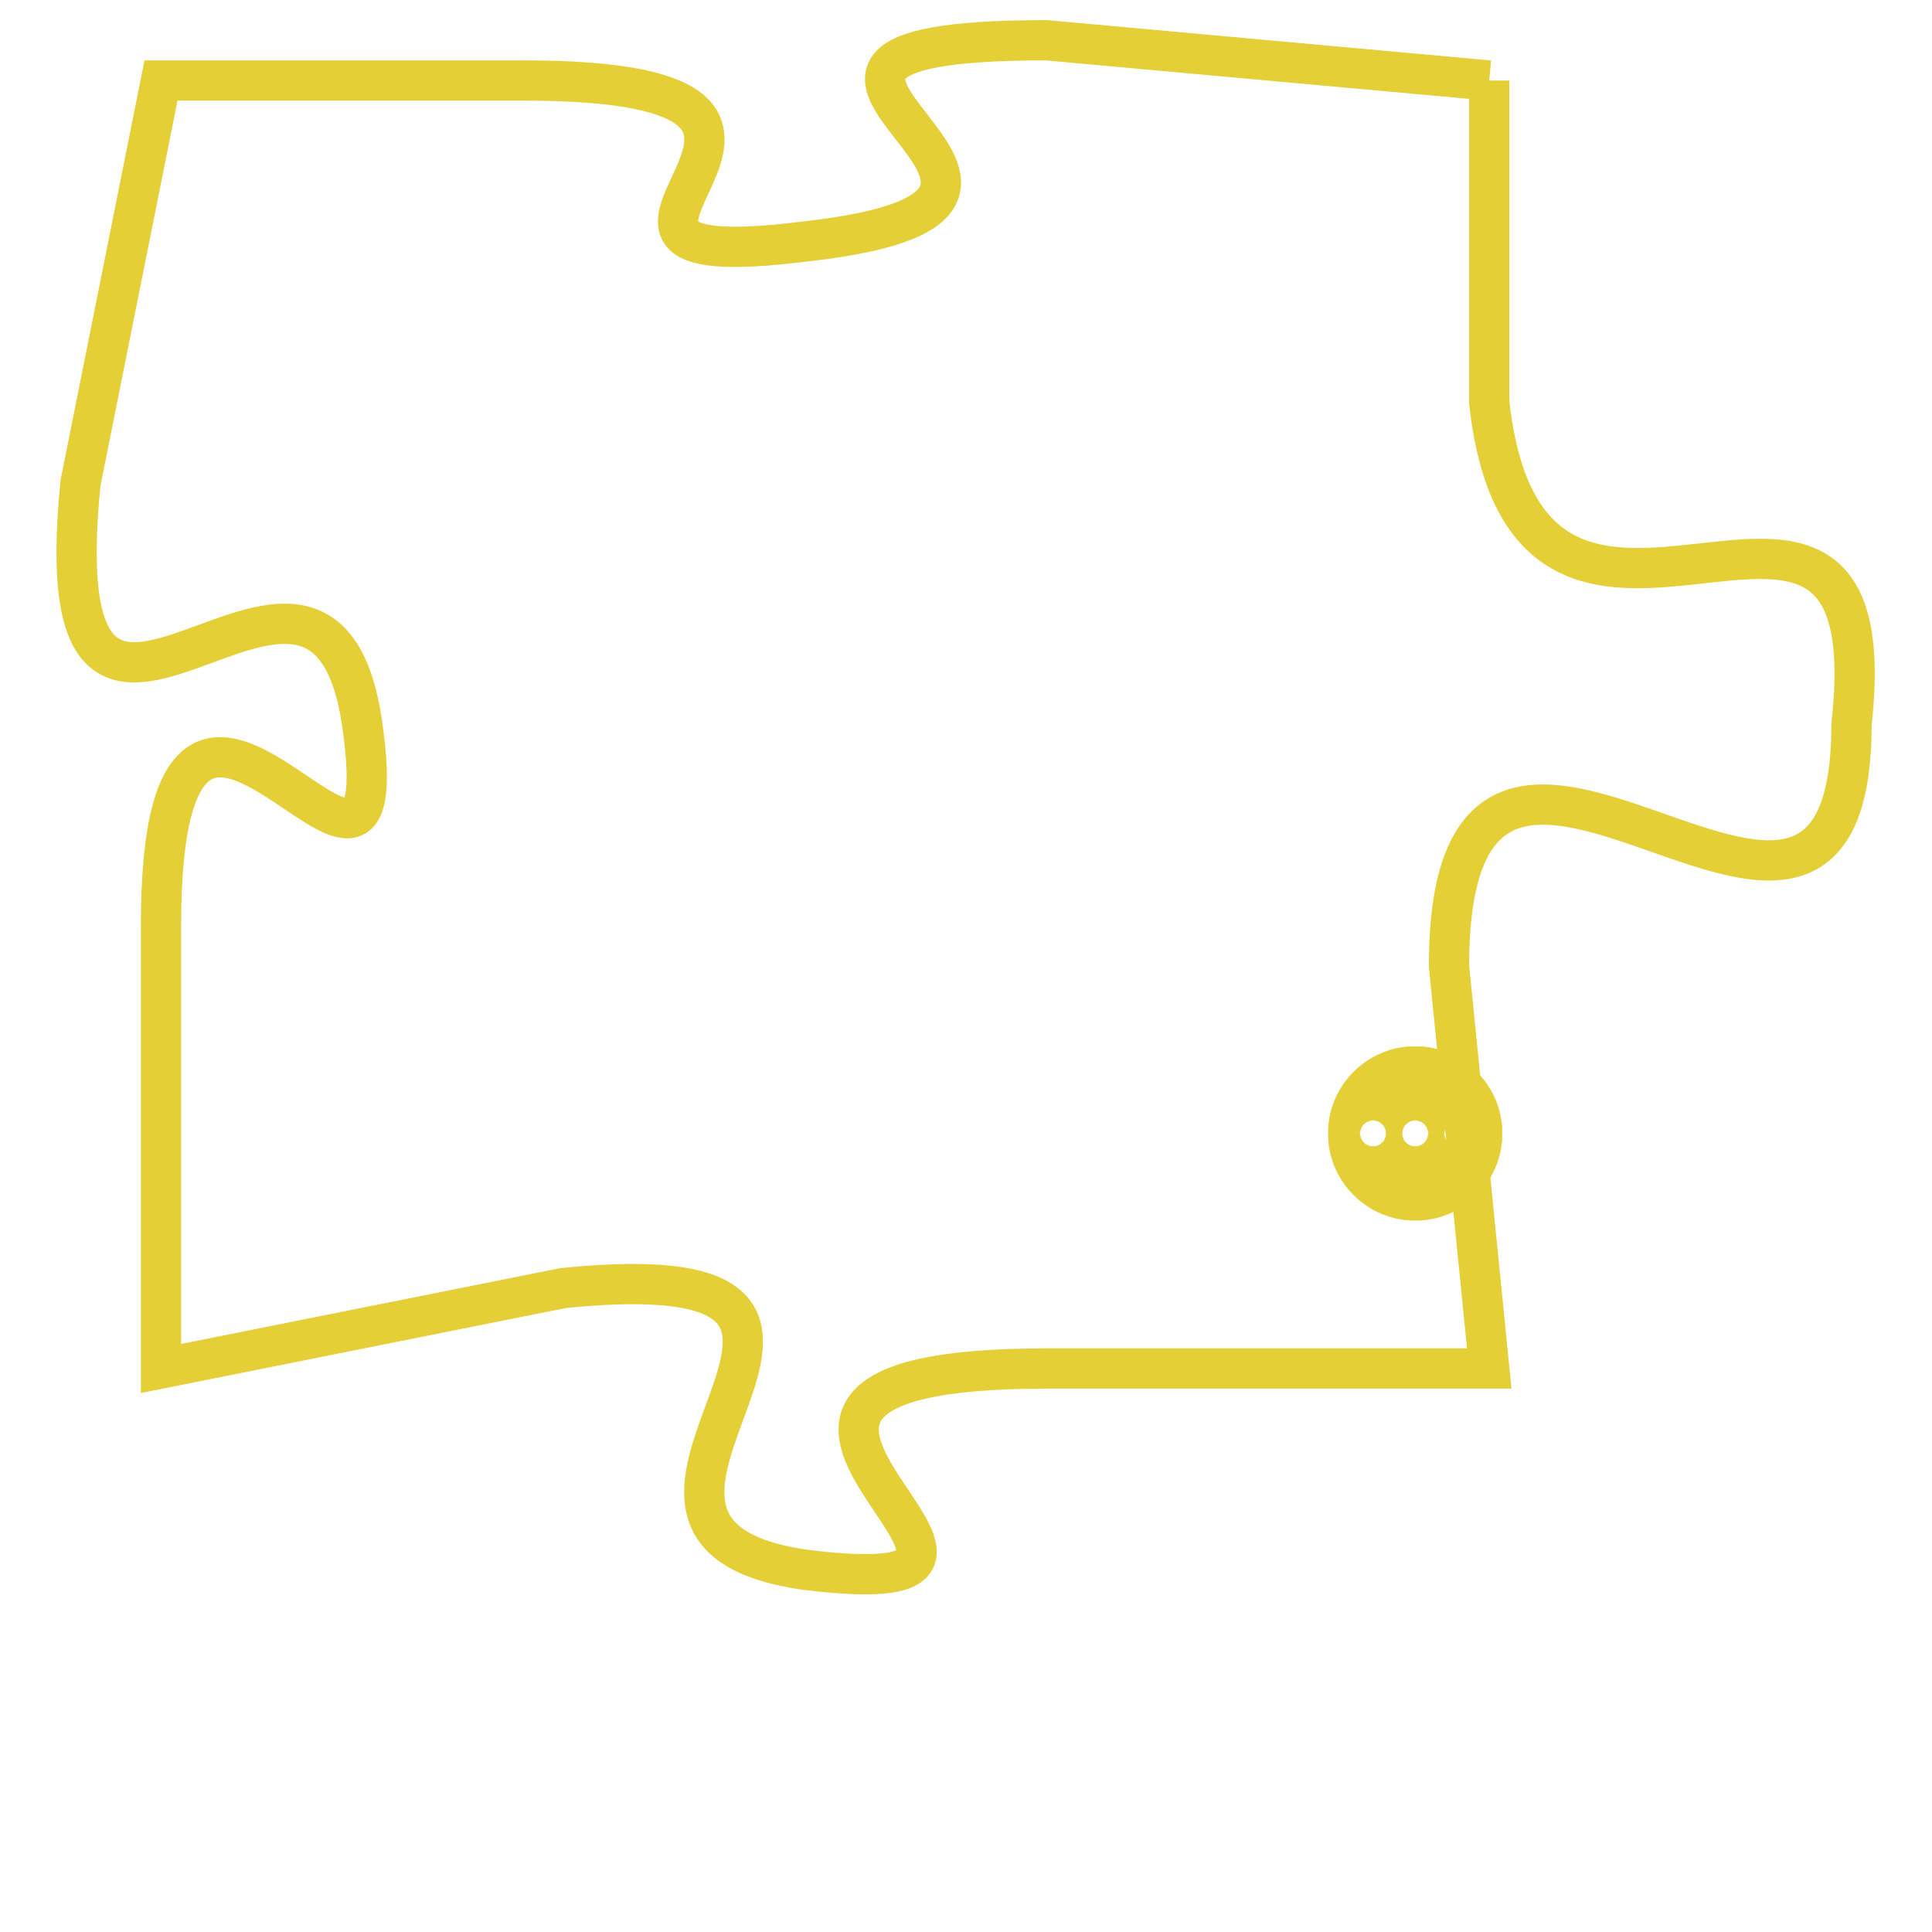 <svg version="1.1" xmlns="http://www.w3.org/2000/svg" xmlns:xlink="http://www.w3.org/1999/xlink" fill="transparent" x="0" y="0" width="350" height="350" preserveAspectRatio="xMinYMin slice"><style type="text/css">.links{fill:transparent;stroke: #E4CF37;}.links:hover{fill:#63D272; opacity:0.4;}</style><defs><g id="allt"><path id="t864" d="M2805,192 L2794,191 C2784,191 2797,195 2788,196 C2780,197 2791,192 2781,192 L2772,192 2772,192 L2770,202 C2769,212 2776,201 2777,208 C2778,215 2772,203 2772,213 L2772,224 2772,224 L2782,222 C2792,221 2781,228 2788,229 C2796,230 2783,224 2794,224 L2805,224 2805,224 L2804,214 C2804,204 2814,217 2814,208 C2815,199 2806,209 2805,200 L2805,192"/></g><clipPath id="c" clipRule="evenodd" fill="transparent"><use href="#t864"/></clipPath></defs><svg viewBox="2768 190 48 41" preserveAspectRatio="xMinYMin meet"><svg width="4380" height="2430"><g><image crossorigin="anonymous" x="0" y="0" href="https://nftpuzzle.license-token.com/assets/completepuzzle.svg" width="100%" height="100%" /><g class="links"><use href="#t864"/></g></g></svg><svg x="2801" y="216" height="9%" width="9%" viewBox="0 0 330 330"><g><a xlink:href="https://nftpuzzle.license-token.com/" class="links"><title>See the most innovative NFT based token software licensing project</title><path fill="#E4CF37" id="more" d="M165,0C74.019,0,0,74.019,0,165s74.019,165,165,165s165-74.019,165-165S255.981,0,165,0z M85,190 c-13.785,0-25-11.215-25-25s11.215-25,25-25s25,11.215,25,25S98.785,190,85,190z M165,190c-13.785,0-25-11.215-25-25 s11.215-25,25-25s25,11.215,25,25S178.785,190,165,190z M245,190c-13.785,0-25-11.215-25-25s11.215-25,25-25 c13.785,0,25,11.215,25,25S258.785,190,245,190z"></path></a></g></svg></svg></svg>